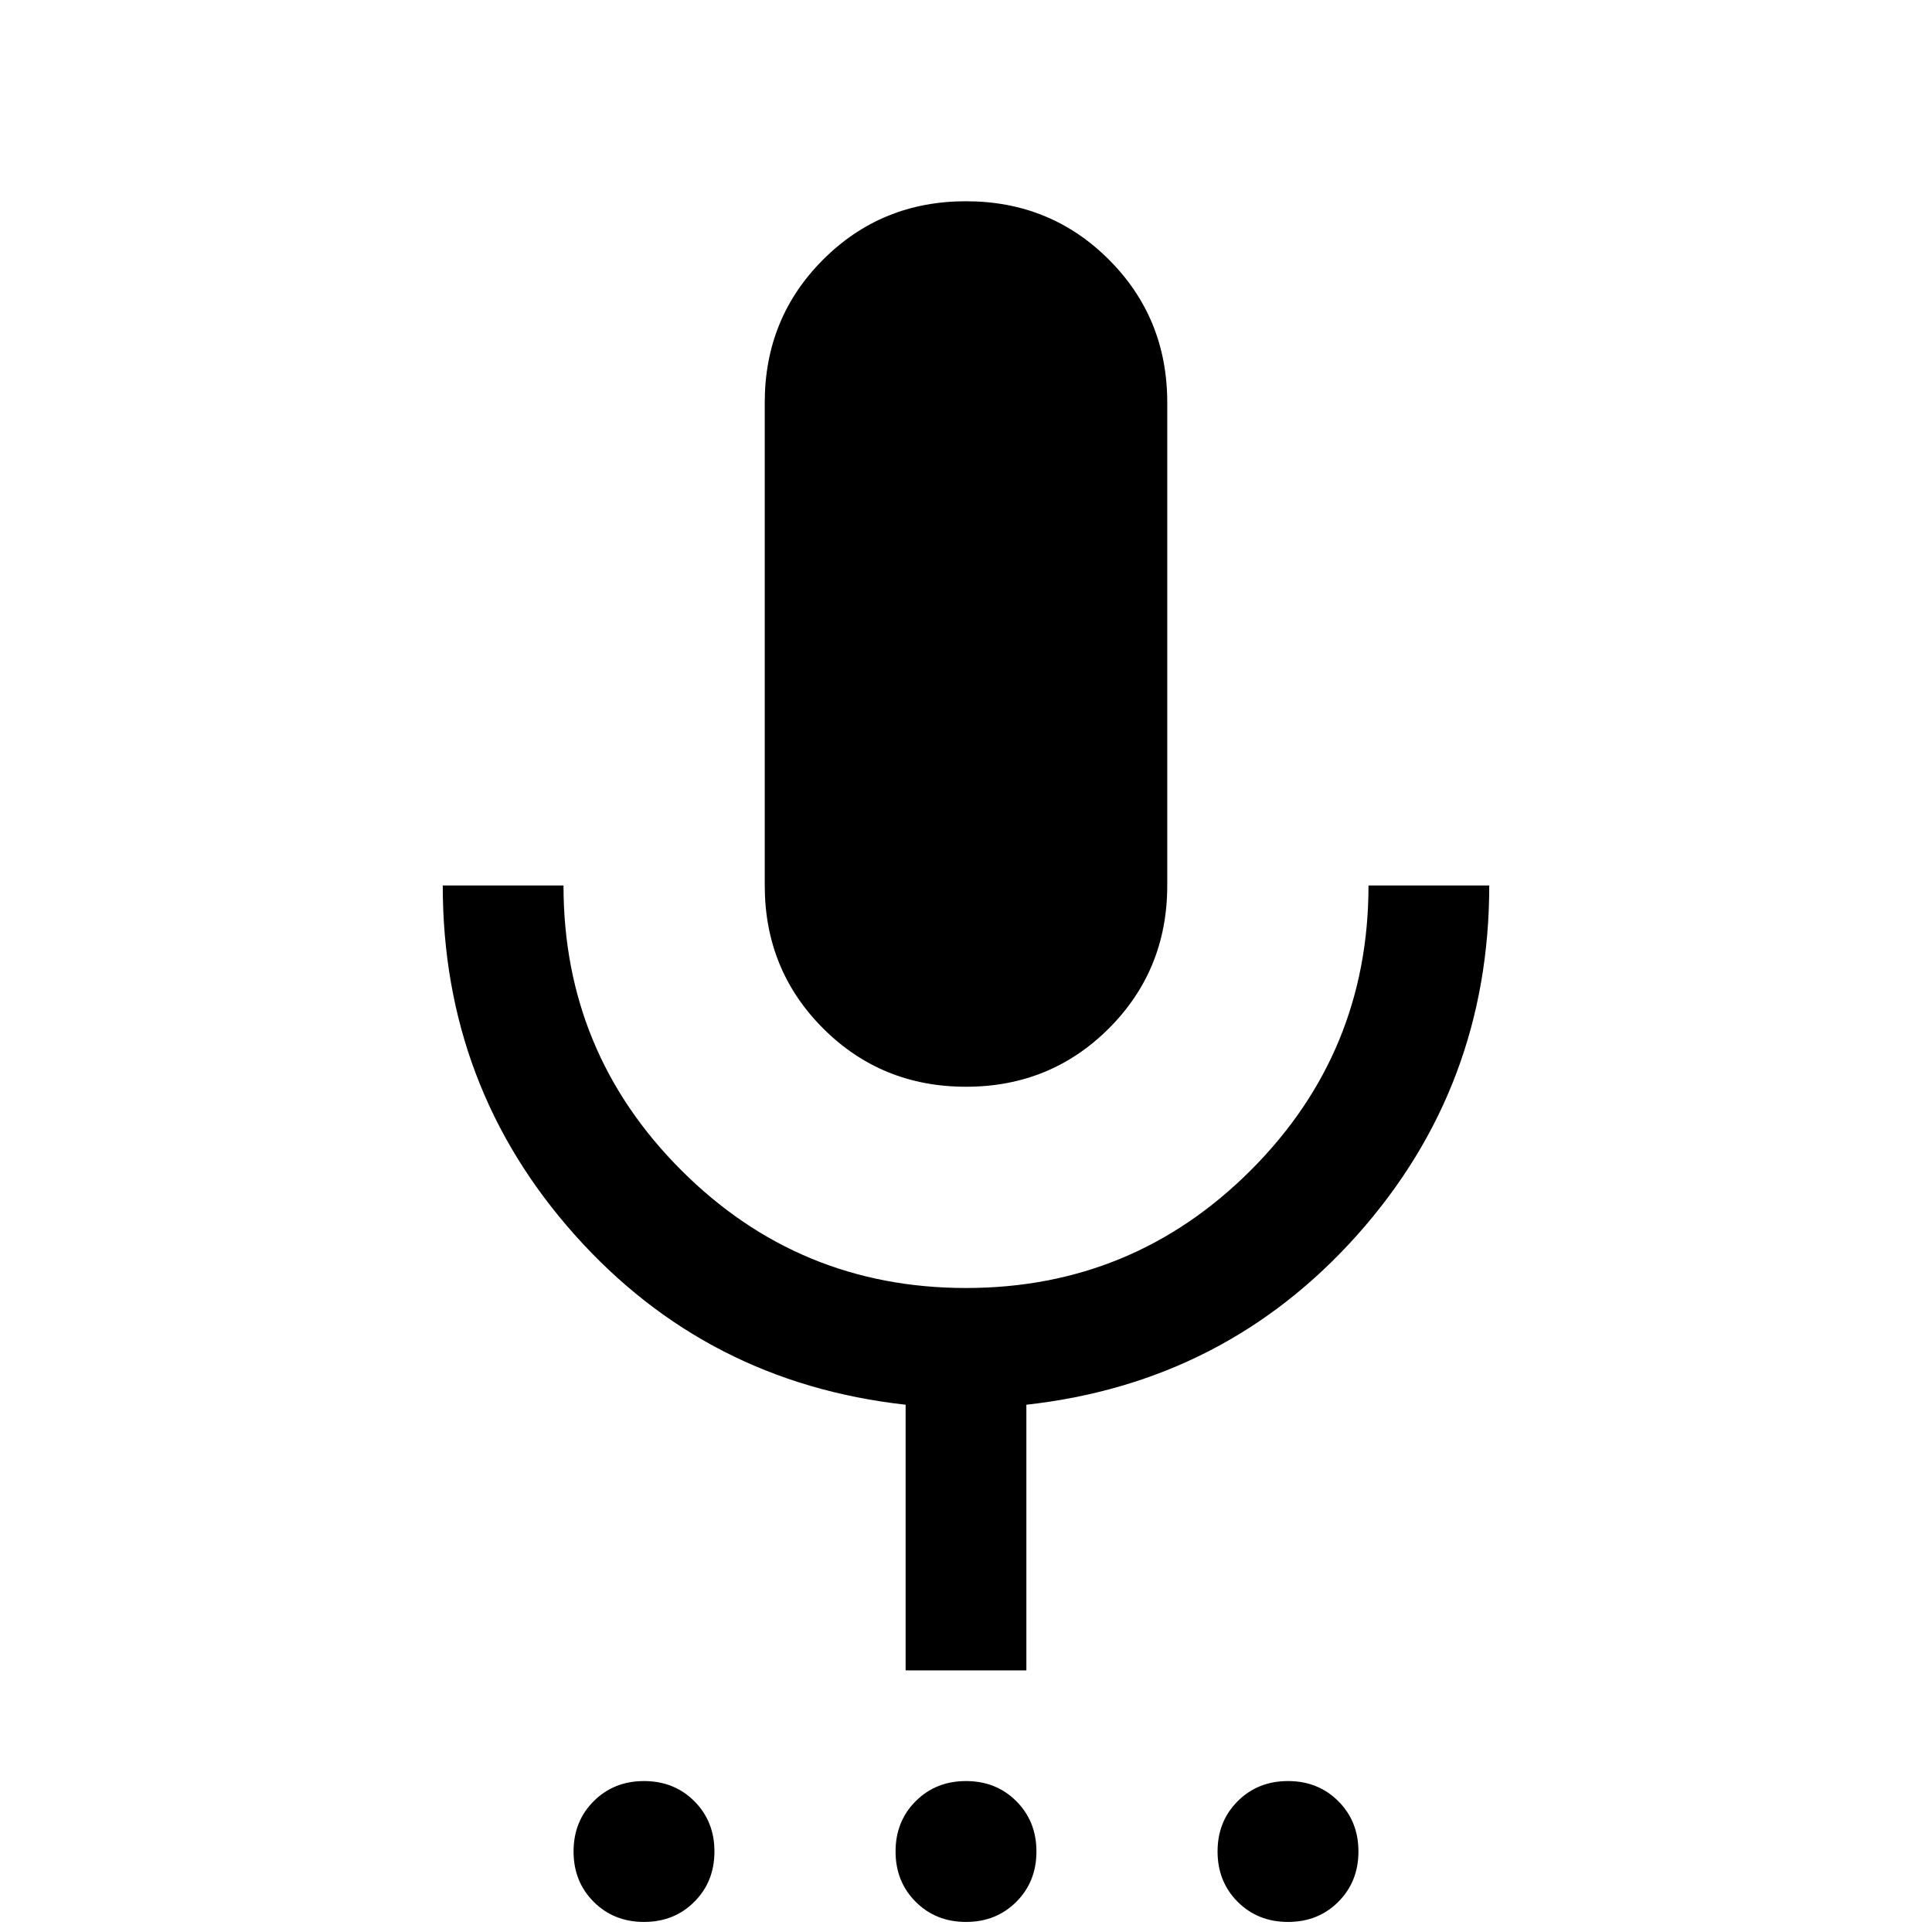 <svg xmlns="http://www.w3.org/2000/svg" height="24" width="24"><path d="M8 23.875Q7.625 23.875 7.375 23.625Q7.125 23.375 7.125 23Q7.125 22.625 7.375 22.375Q7.625 22.125 8 22.125Q8.375 22.125 8.625 22.375Q8.875 22.625 8.875 23Q8.875 23.375 8.625 23.625Q8.375 23.875 8 23.875ZM12 23.875Q11.625 23.875 11.375 23.625Q11.125 23.375 11.125 23Q11.125 22.625 11.375 22.375Q11.625 22.125 12 22.125Q12.375 22.125 12.625 22.375Q12.875 22.625 12.875 23Q12.875 23.375 12.625 23.625Q12.375 23.875 12 23.875ZM16 23.875Q15.625 23.875 15.375 23.625Q15.125 23.375 15.125 23Q15.125 22.625 15.375 22.375Q15.625 22.125 16 22.125Q16.375 22.125 16.625 22.375Q16.875 22.625 16.875 23Q16.875 23.375 16.625 23.625Q16.375 23.875 16 23.875ZM12 13.5Q10.95 13.5 10.225 12.775Q9.5 12.05 9.5 11V5Q9.5 3.95 10.225 3.225Q10.95 2.5 12 2.5Q13.05 2.5 13.775 3.225Q14.5 3.95 14.5 5V11Q14.5 12.05 13.775 12.775Q13.05 13.5 12 13.5ZM11.25 20.75V17.45Q8.775 17.175 7.138 15.338Q5.5 13.5 5.5 11H7Q7 13.075 8.463 14.537Q9.925 16 12 16Q14.075 16 15.538 14.537Q17 13.075 17 11H18.5Q18.5 13.5 16.863 15.338Q15.225 17.175 12.75 17.45V20.75Z"/></svg>